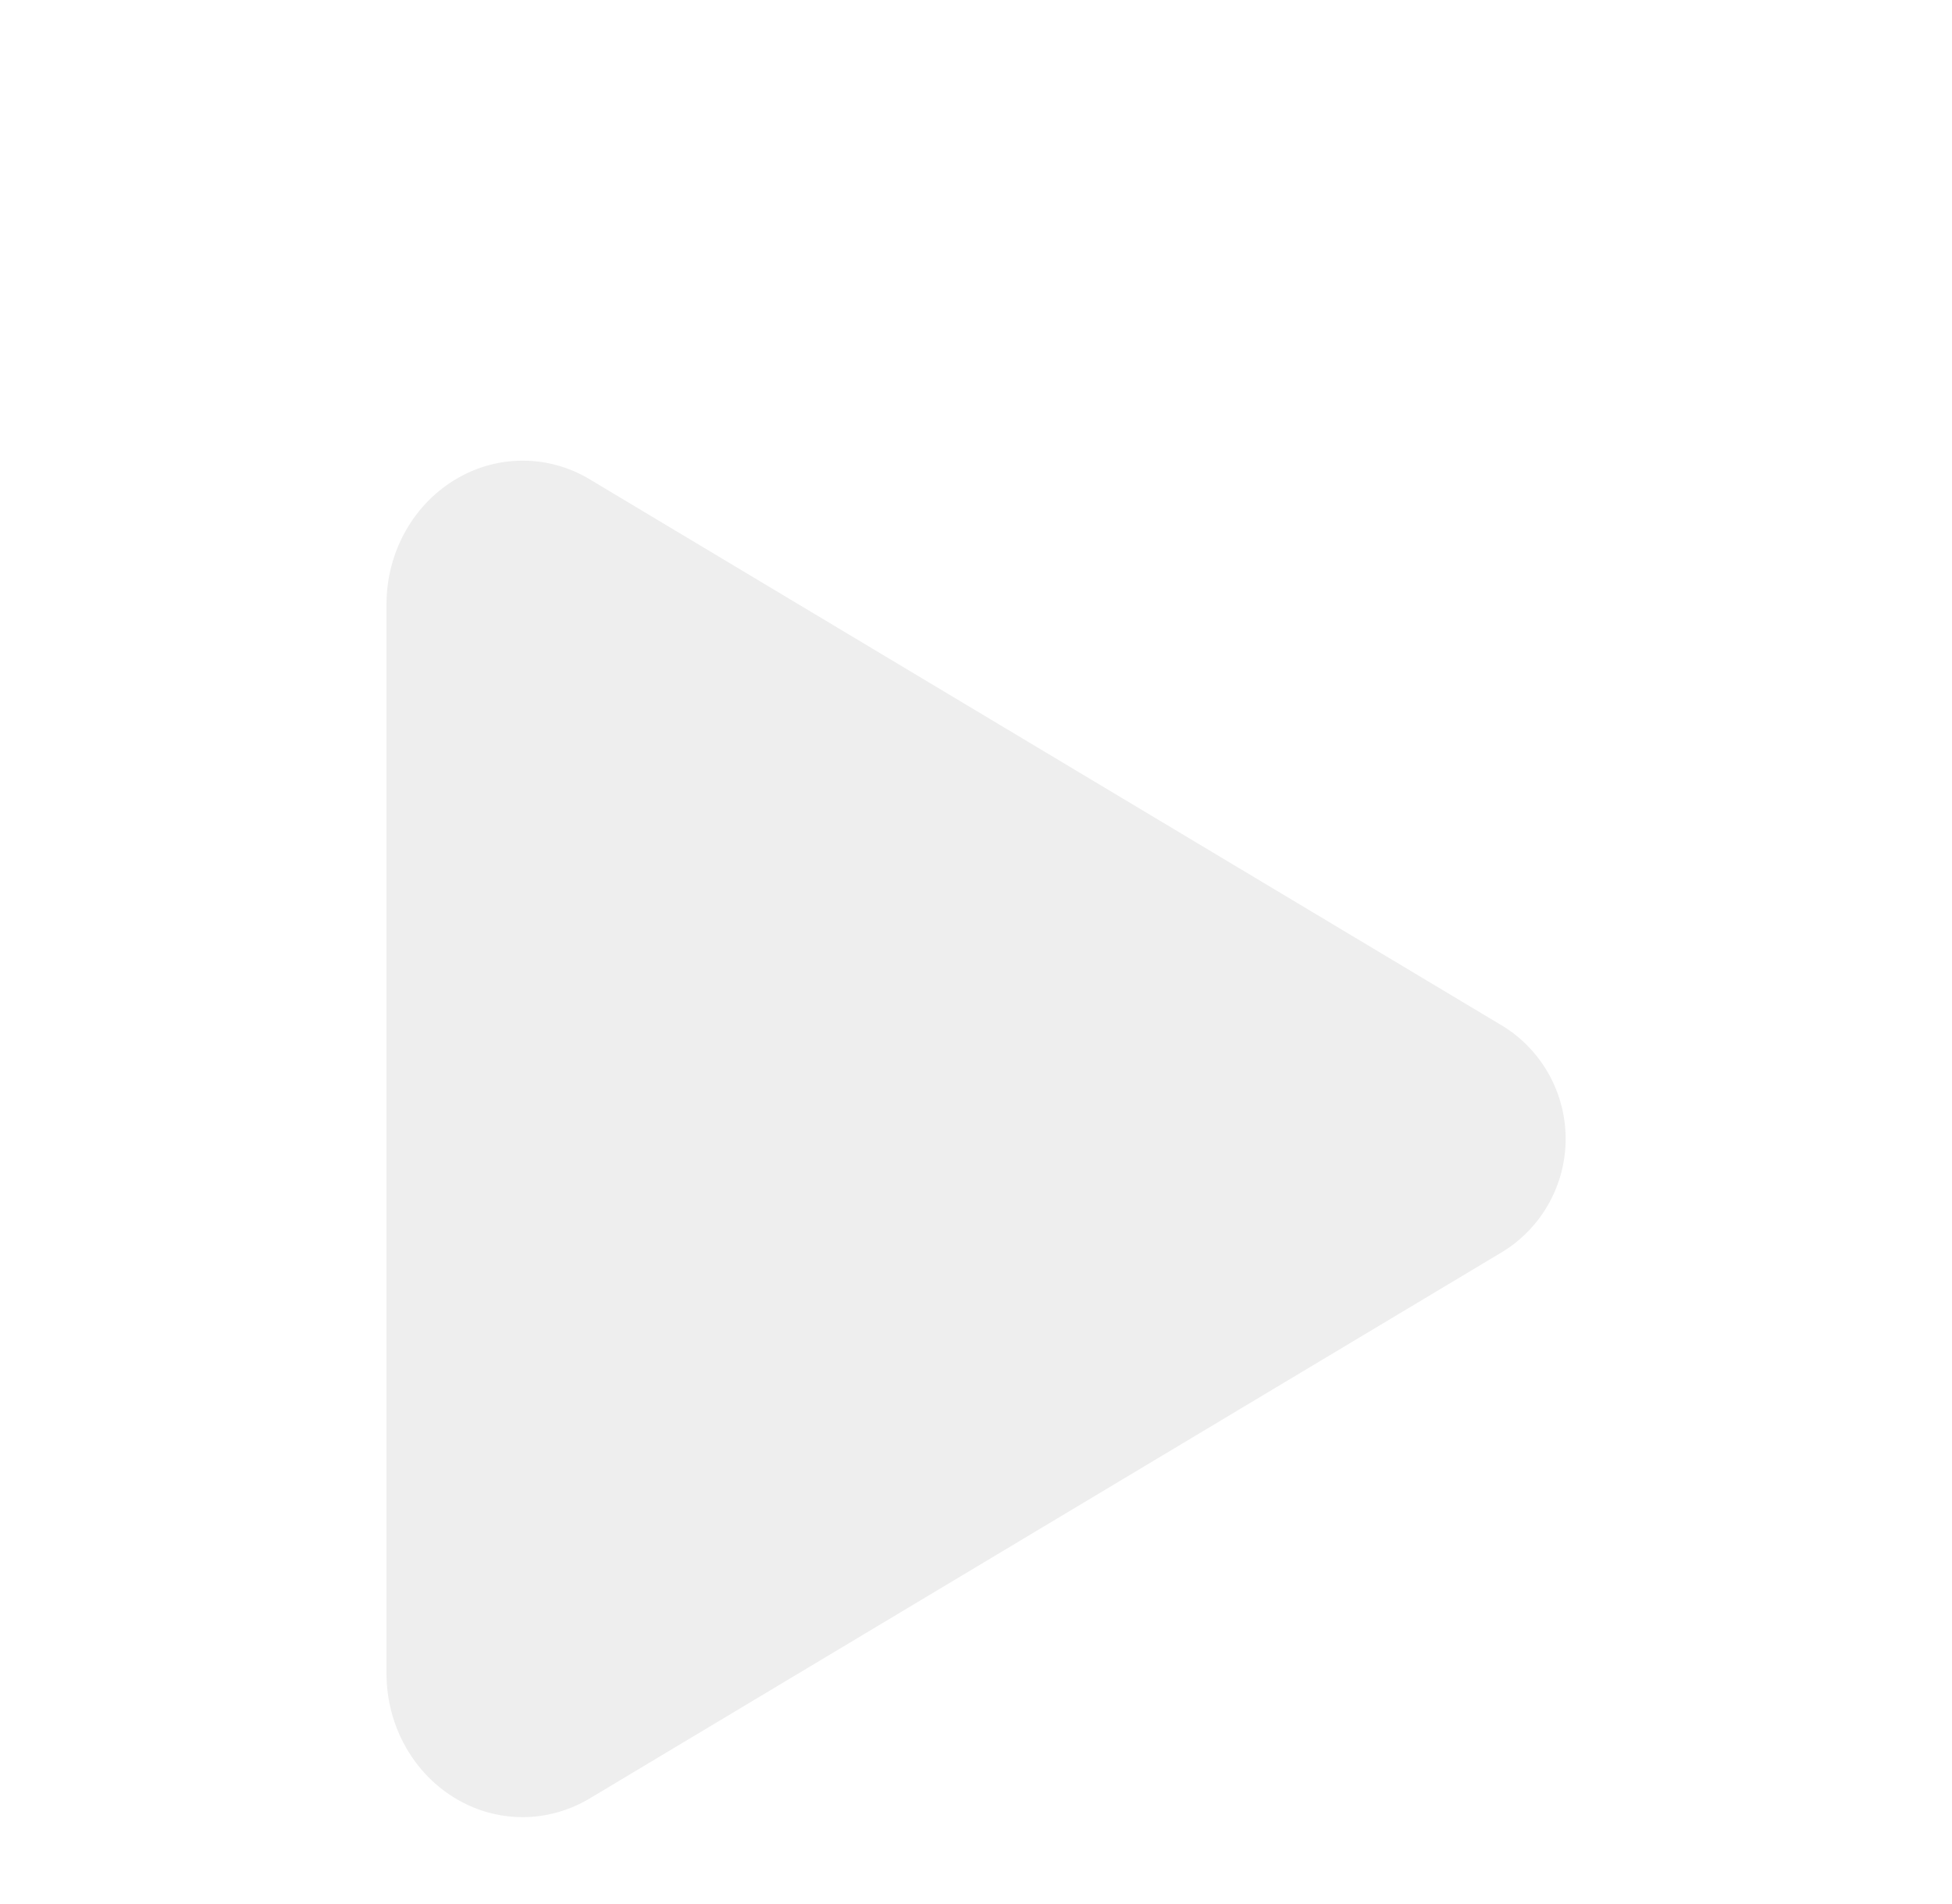 <svg xmlns="http://www.w3.org/2000/svg" width="40" height="39" viewBox="0 0 40 39" fill="none">
  <g clip-path="url(#clip0_4965_11503)">
    <g filter="url(#filter0_d_4965_11503)">
      <path d="M10.711 33.229C10.247 33.228 9.792 33.107 9.389 32.877C8.483 32.363 7.92 31.366 7.92 30.284V8.383C7.92 7.298 8.483 6.304 9.389 5.79C9.801 5.554 10.269 5.432 10.745 5.438C11.22 5.444 11.685 5.577 12.091 5.824L30.808 17.029C31.199 17.273 31.52 17.613 31.743 18.016C31.966 18.419 32.083 18.872 32.083 19.332C32.083 19.792 31.966 20.245 31.743 20.648C31.52 21.051 31.199 21.391 30.808 21.635L12.088 32.843C11.672 33.094 11.196 33.227 10.711 33.229Z" fill="#eee"/>
    </g>
  </g>
  <defs>
    <filter id="filter0_d_4965_11503" x="3.92" y="5.438" width="32.163" height="35.792" filterUnits="userSpaceOnUse" color-interpolation-filters="sRGB">
      <feFlood flood-opacity="0" result="BackgroundImageFix"/>
      <feColorMatrix in="SourceAlpha" type="matrix" values="0 0 0 0 0 0 0 0 0 0 0 0 0 0 0 0 0 0 127 0" result="hardAlpha"/>
      <feOffset dy="4"/>
      <feGaussianBlur stdDeviation="2"/>
      <feComposite in2="hardAlpha" operator="out"/>
      <feColorMatrix type="matrix" values="0 0 0 0 0 0 0 0 0 0 0 0 0 0 0 0 0 0 0.25 0"/>
      <feBlend mode="normal" in2="BackgroundImageFix" result="effect1_dropShadow_4965_11503"/>
      <feBlend mode="normal" in="SourceGraphic" in2="effect1_dropShadow_4965_11503" result="shape"/>
    </filter>
    <clipPath id="clip0_4965_11503">
      <rect width="38.667" height="38.667" fill="#eee" transform="translate(0.667)"/>
    </clipPath>
  </defs>
</svg>